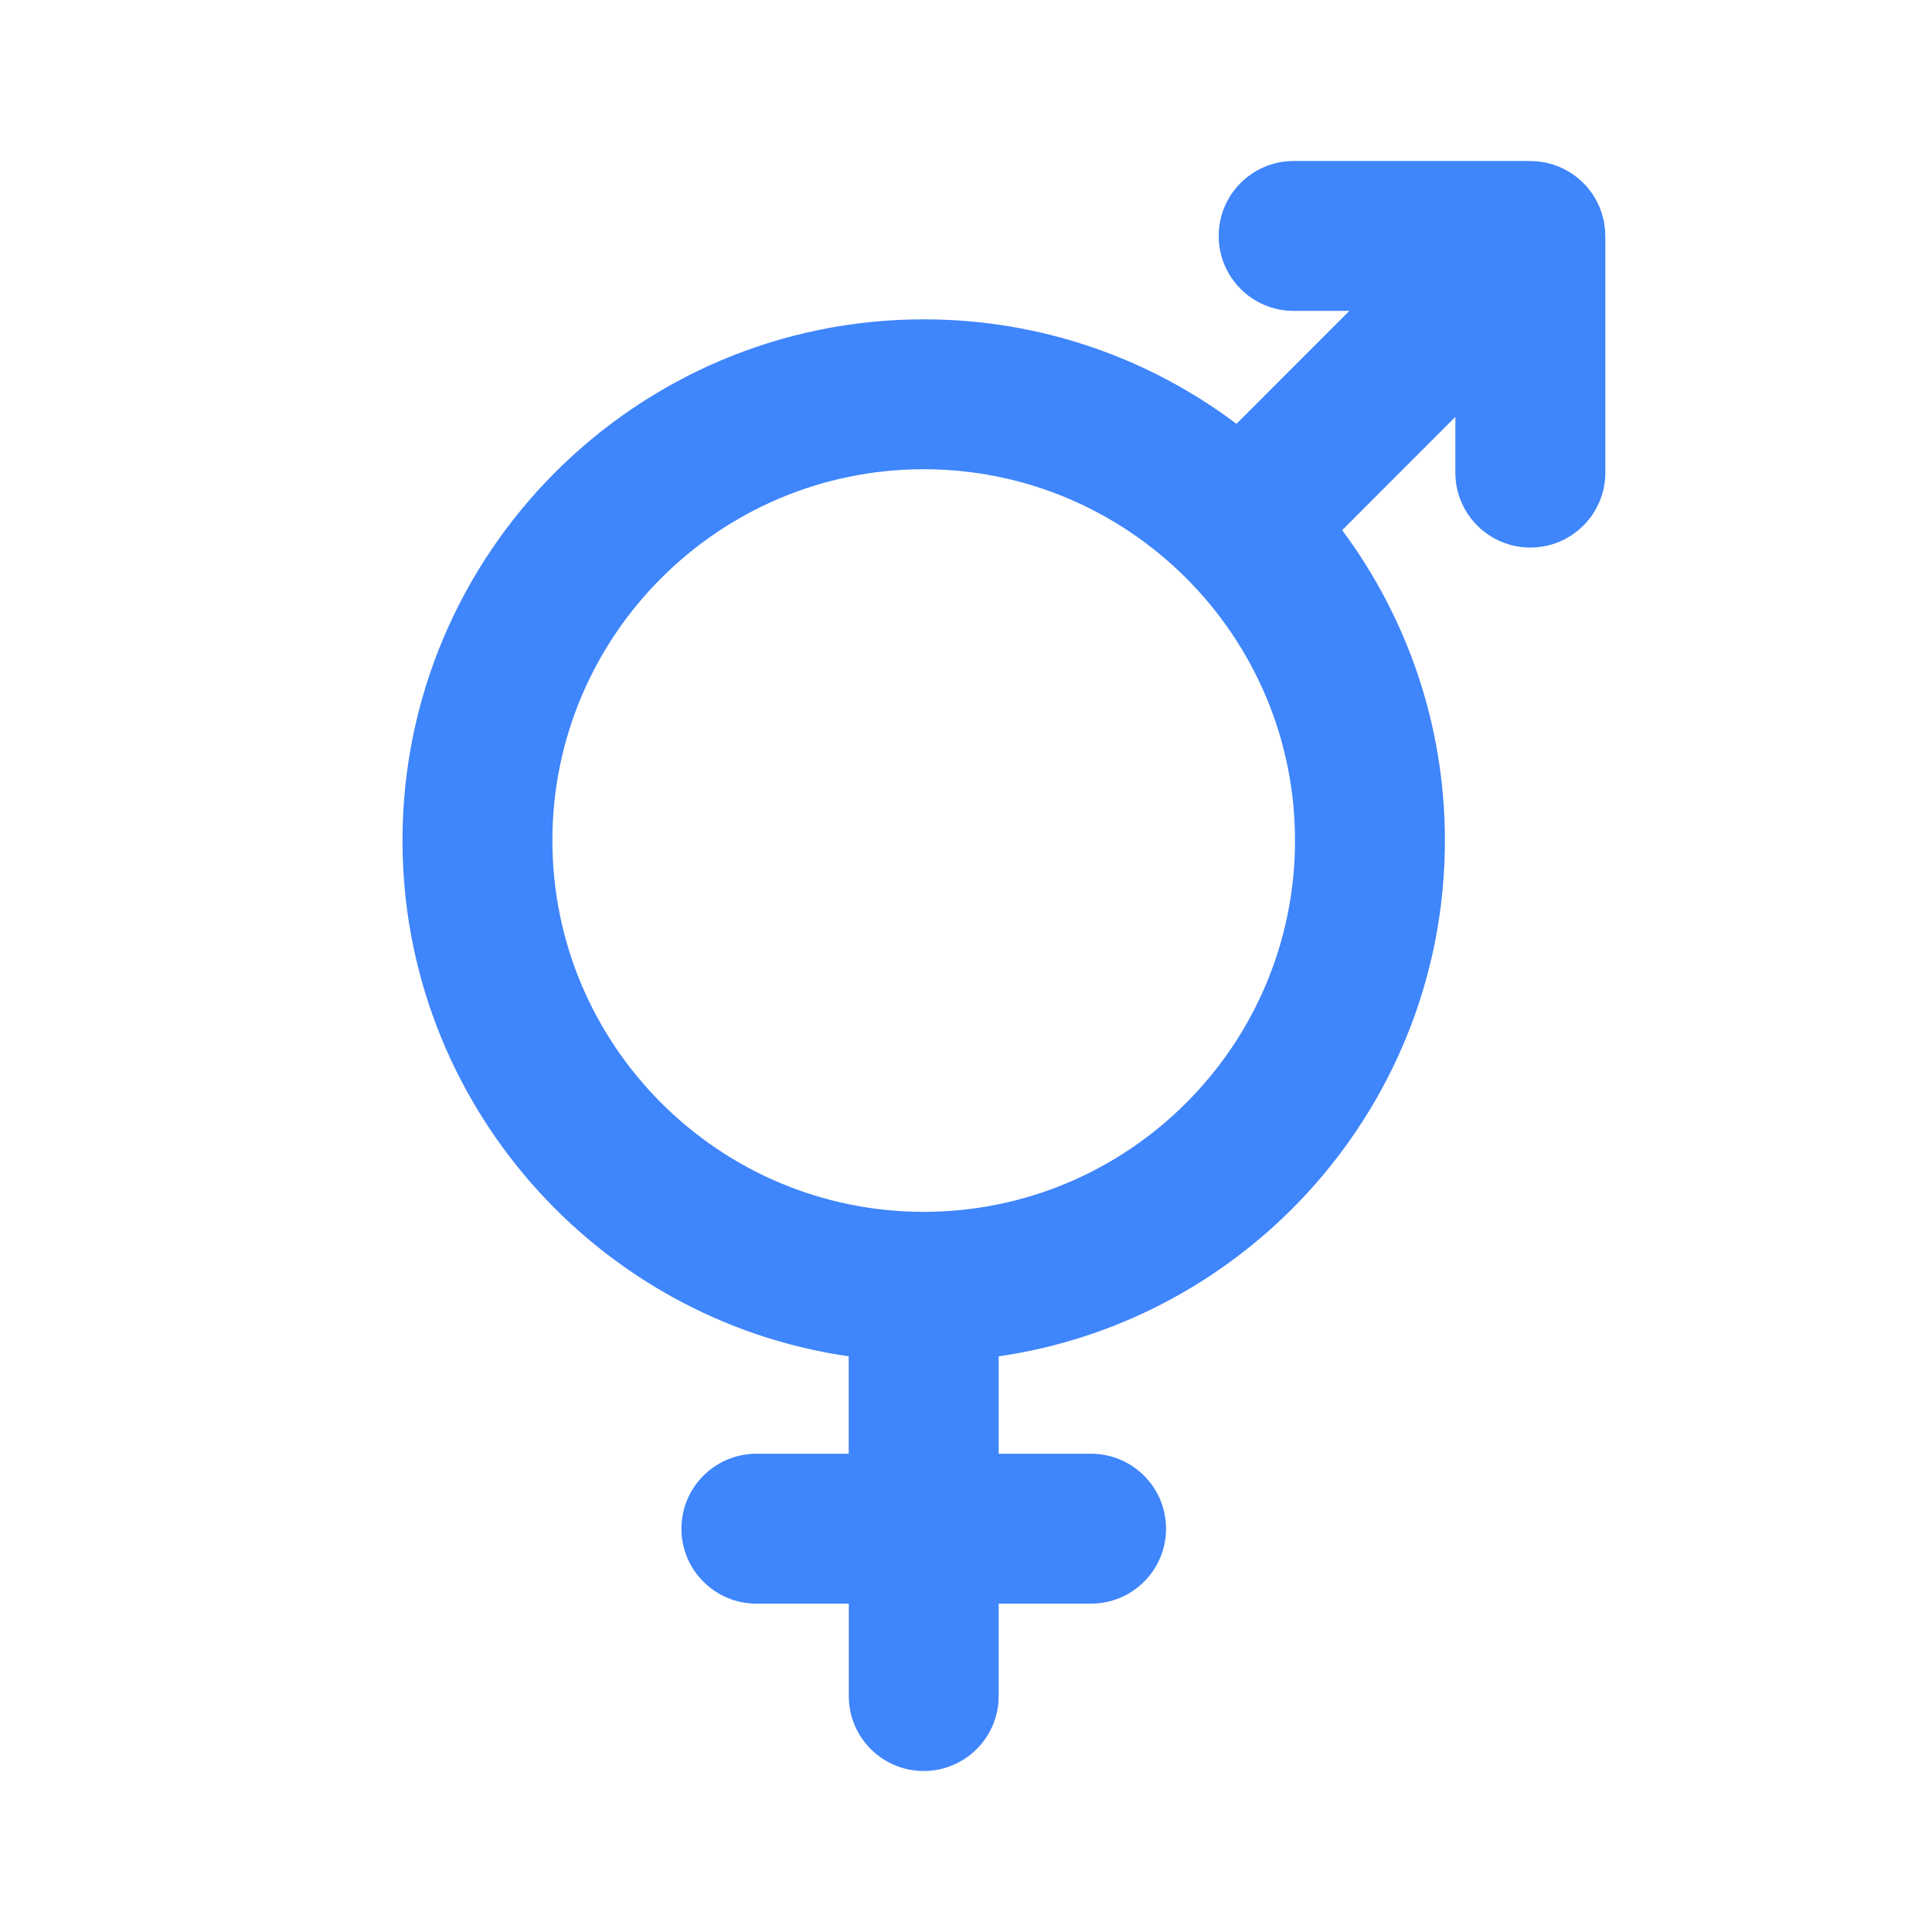 <svg width="24" height="24" viewBox="0 0 24 24" fill="none" xmlns="http://www.w3.org/2000/svg">
<path fill-rule="evenodd" clip-rule="evenodd" d="M19.937 2.839C19.94 2.869 19.941 2.898 19.941 2.927L19.942 2.931V5.871C19.942 6.385 19.525 6.802 19.01 6.802C18.496 6.802 18.079 6.385 18.079 5.871V5.179L16.673 6.586C17.474 7.663 17.949 8.998 17.949 10.441C17.949 13.695 15.536 16.396 12.406 16.849L12.406 18.059H13.553C14.068 18.059 14.485 18.476 14.485 18.99C14.485 19.504 14.068 19.921 13.553 19.921H12.406L12.406 21.069C12.406 21.583 11.989 22 11.475 22C10.96 22 10.544 21.583 10.544 21.069L10.544 19.921H9.396C8.882 19.921 8.465 19.504 8.465 18.99C8.465 18.476 8.882 18.059 9.396 18.059H10.543L10.543 16.849C7.413 16.396 5 13.695 5 10.441C5 6.871 7.905 3.967 11.475 3.967C12.931 3.967 14.277 4.45 15.36 5.265L16.762 3.862H16.07C15.556 3.862 15.139 3.445 15.139 2.931C15.139 2.417 15.556 2 16.07 2H19.01C19.017 2 19.024 2.001 19.03 2.001C19.034 2.001 19.037 2.002 19.041 2.002L19.046 2.002C19.064 2.002 19.083 2.003 19.102 2.005C19.115 2.006 19.128 2.008 19.141 2.01C19.145 2.011 19.149 2.012 19.153 2.012C19.157 2.013 19.162 2.013 19.166 2.014C19.174 2.015 19.183 2.016 19.192 2.018C19.207 2.021 19.221 2.025 19.236 2.029C19.239 2.03 19.242 2.03 19.245 2.031C19.249 2.032 19.252 2.033 19.256 2.034C19.264 2.036 19.272 2.038 19.28 2.04C19.294 2.044 19.308 2.049 19.321 2.054C19.324 2.055 19.327 2.057 19.33 2.058C19.334 2.059 19.338 2.061 19.343 2.062C19.35 2.065 19.358 2.068 19.366 2.071C19.379 2.076 19.391 2.082 19.404 2.088C19.406 2.089 19.409 2.091 19.412 2.092C19.415 2.094 19.419 2.096 19.423 2.097C19.432 2.101 19.44 2.105 19.449 2.11C19.46 2.116 19.471 2.123 19.483 2.13C19.486 2.132 19.489 2.133 19.492 2.135C19.495 2.137 19.499 2.14 19.503 2.142C19.511 2.147 19.519 2.151 19.527 2.157C19.541 2.166 19.554 2.176 19.568 2.186C19.57 2.188 19.572 2.19 19.574 2.191C19.577 2.194 19.581 2.196 19.584 2.199C19.589 2.203 19.595 2.206 19.6 2.211C19.648 2.25 19.692 2.294 19.731 2.342C19.735 2.347 19.74 2.353 19.744 2.359C19.747 2.362 19.749 2.366 19.752 2.37C19.754 2.373 19.756 2.376 19.759 2.379C19.768 2.39 19.777 2.402 19.785 2.415C19.791 2.423 19.796 2.432 19.801 2.44C19.803 2.444 19.805 2.448 19.808 2.452C19.81 2.455 19.812 2.459 19.814 2.462C19.82 2.472 19.826 2.482 19.832 2.493C19.837 2.502 19.841 2.512 19.846 2.521C19.847 2.525 19.849 2.529 19.851 2.532C19.852 2.536 19.854 2.539 19.856 2.542C19.861 2.553 19.866 2.564 19.871 2.575C19.874 2.584 19.878 2.593 19.881 2.602C19.882 2.606 19.884 2.611 19.885 2.615C19.886 2.618 19.888 2.621 19.889 2.625C19.893 2.637 19.898 2.649 19.901 2.661C19.904 2.67 19.906 2.679 19.908 2.688C19.91 2.692 19.911 2.697 19.912 2.701C19.913 2.705 19.914 2.708 19.915 2.712C19.918 2.724 19.921 2.737 19.924 2.749C19.926 2.76 19.927 2.771 19.929 2.782C19.929 2.787 19.93 2.792 19.931 2.796C19.931 2.801 19.932 2.805 19.933 2.81C19.934 2.82 19.936 2.83 19.937 2.839ZM6.862 10.441C6.862 12.985 8.931 15.054 11.475 15.054C14.018 15.054 16.087 12.985 16.087 10.441C16.087 7.898 14.018 5.829 11.475 5.829C8.931 5.829 6.862 7.898 6.862 10.441Z" fill="#3F85FB"/>
</svg>

